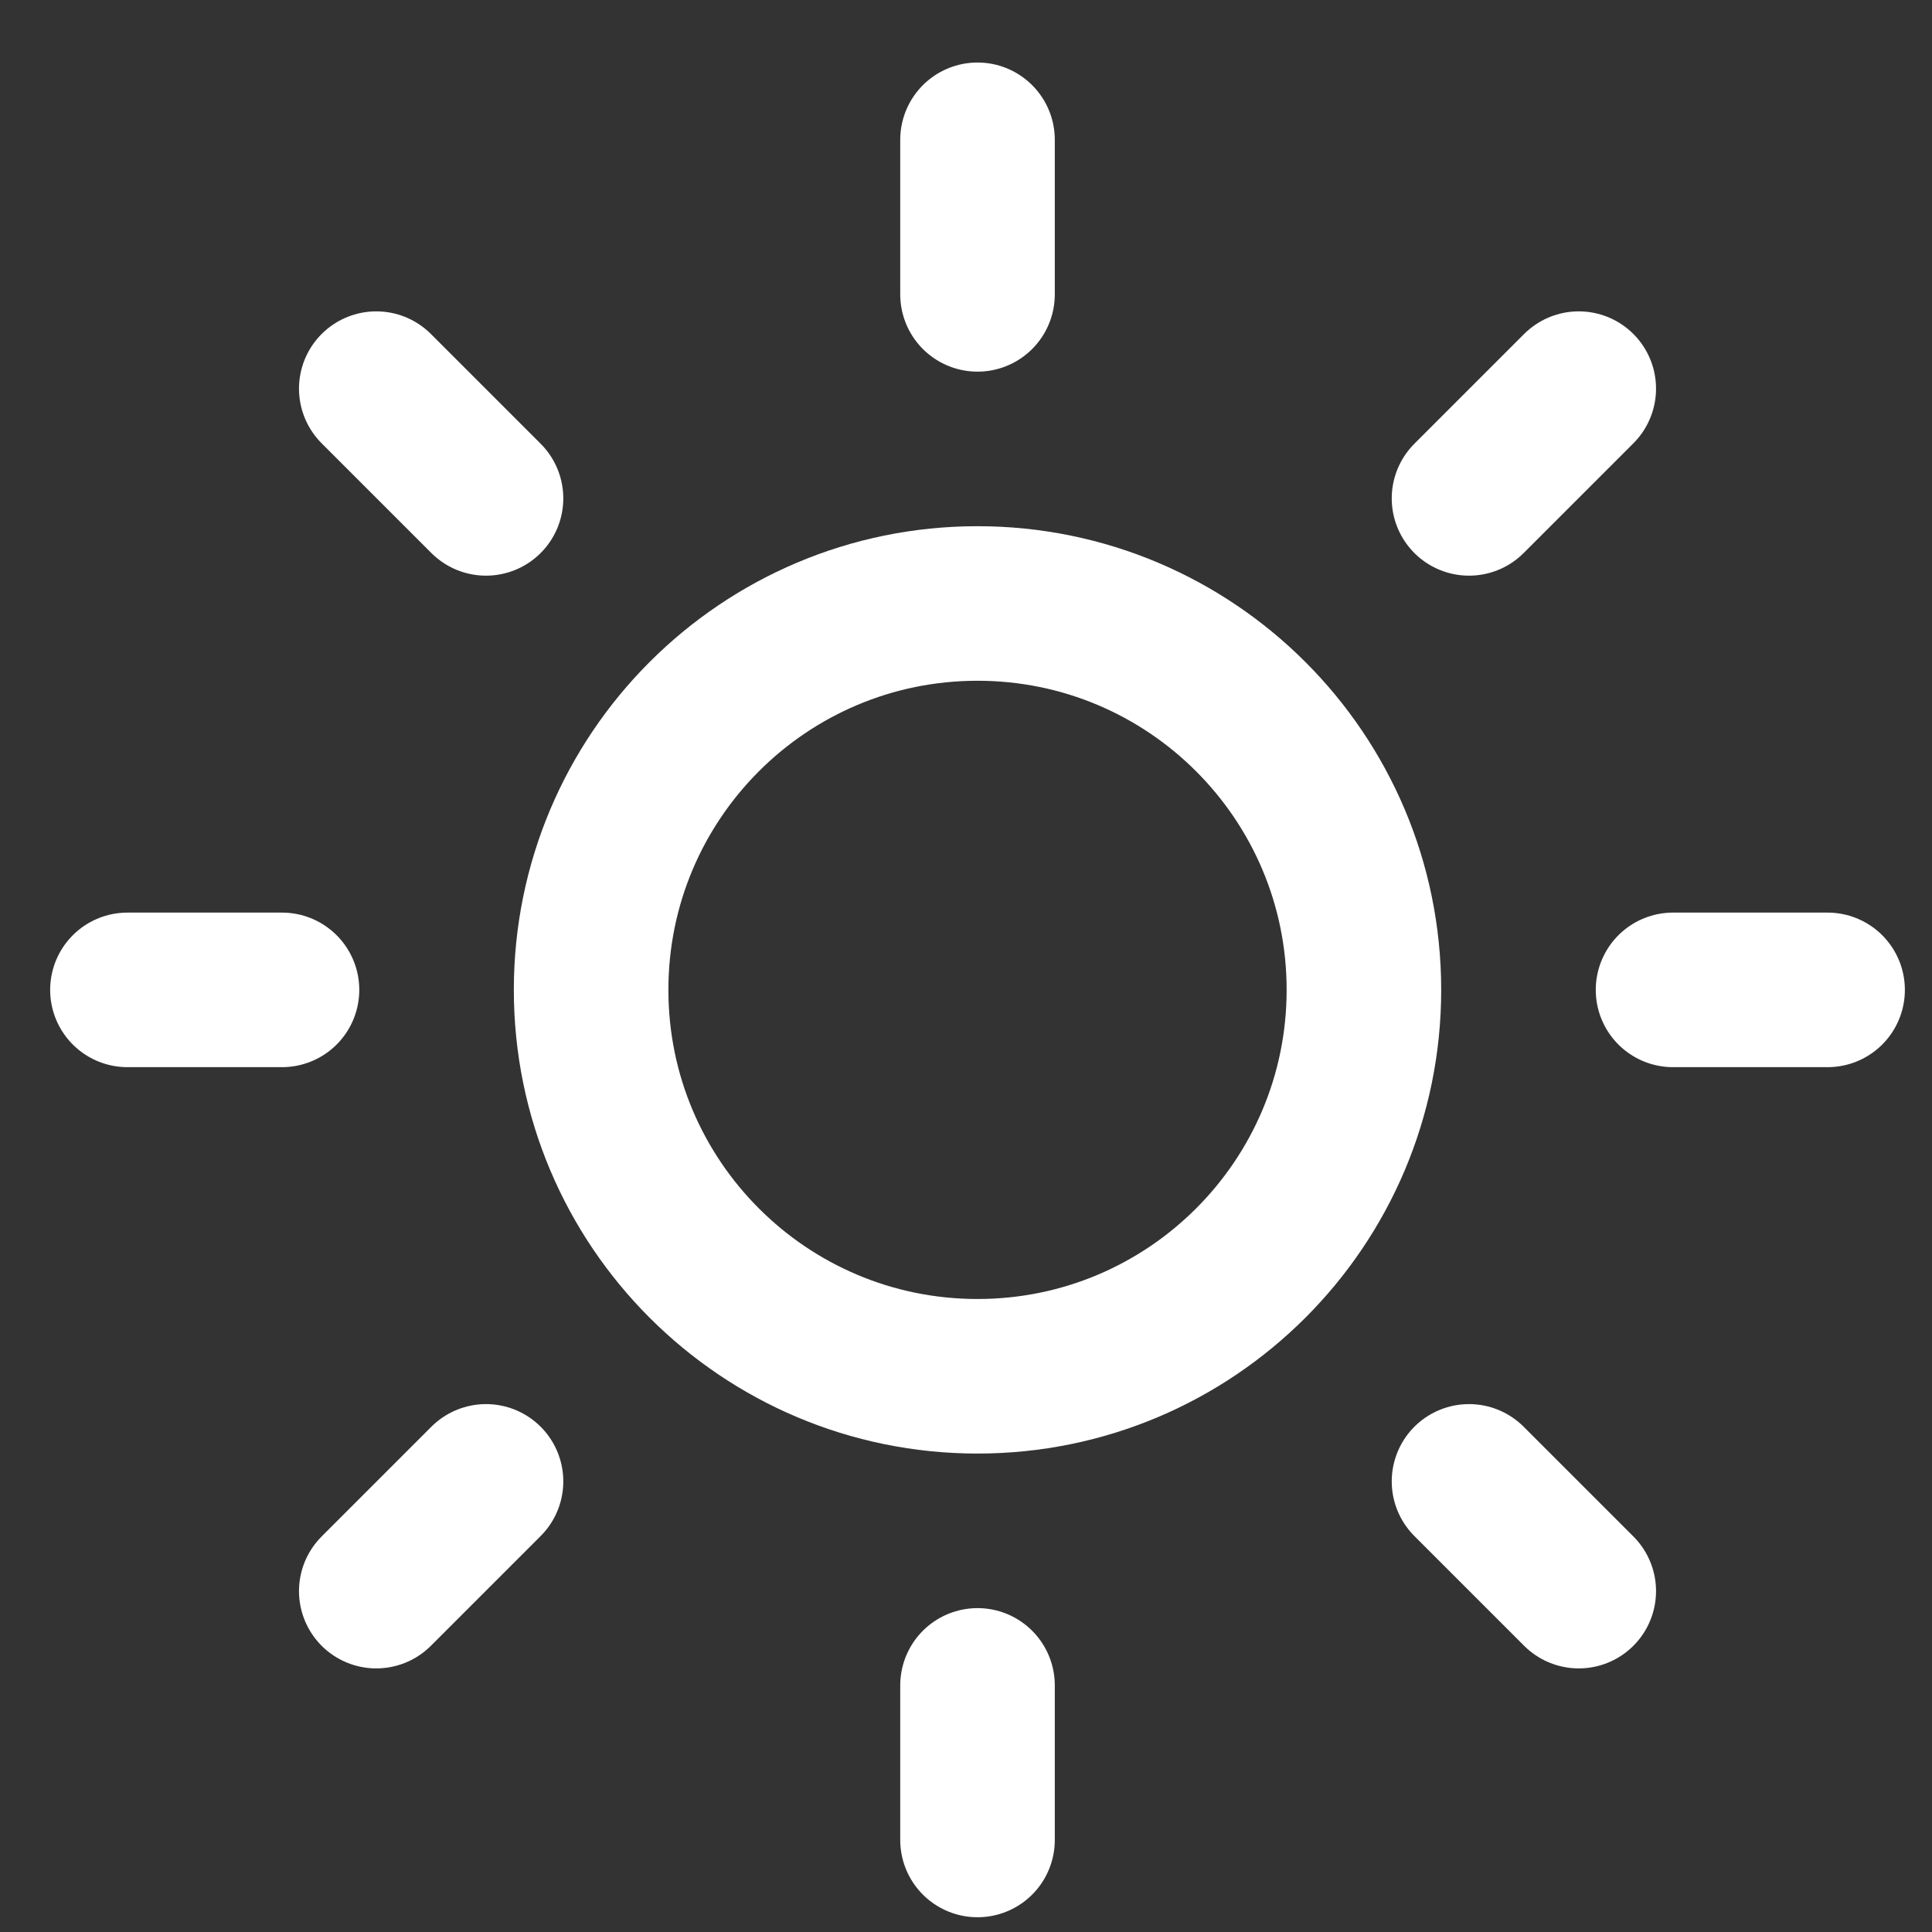 <svg width="25" height="25" viewBox="0 0 25 25" fill="none" xmlns="http://www.w3.org/2000/svg">
<rect x="0" y="0" width="25" height="25" fill="#333333" stroke="none"/>
<g clip-path="url(#clip0)">
<path d="M12.649 17.809C15.41 17.809 17.649 15.57 17.649 12.809C17.649 10.047 15.41 7.809 12.649 7.809C9.887 7.809 7.649 10.047 7.649 12.809C7.649 15.57 9.887 17.809 12.649 17.809Z" stroke="white" stroke-width="2" stroke-linecap="round" stroke-linejoin="round"/>
<path d="M12.649 1.809V3.809" stroke="white" stroke-width="2" stroke-linecap="round" stroke-linejoin="round"/>
<path d="M12.649 21.809V23.809" stroke="white" stroke-width="2" stroke-linecap="round" stroke-linejoin="round"/>
<path d="M4.869 5.029L6.289 6.449" stroke="white" stroke-width="2" stroke-linecap="round" stroke-linejoin="round"/>
<path d="M19.009 19.169L20.429 20.589" stroke="white" stroke-width="2" stroke-linecap="round" stroke-linejoin="round"/>
<path d="M1.649 12.809H3.649" stroke="white" stroke-width="2" stroke-linecap="round" stroke-linejoin="round"/>
<path d="M21.649 12.809H23.649" stroke="white" stroke-width="2" stroke-linecap="round" stroke-linejoin="round"/>
<path d="M4.869 20.589L6.289 19.169" stroke="white" stroke-width="2" stroke-linecap="round" stroke-linejoin="round"/>
<path d="M19.009 6.449L20.429 5.029" stroke="white" stroke-width="2" stroke-linecap="round" stroke-linejoin="round"/>
</g>
<defs>
<clipPath id="clip0">
<rect width="24" height="24" fill="white" transform="translate(0.649 0.809)"/>
</clipPath>
</defs>
</svg>
